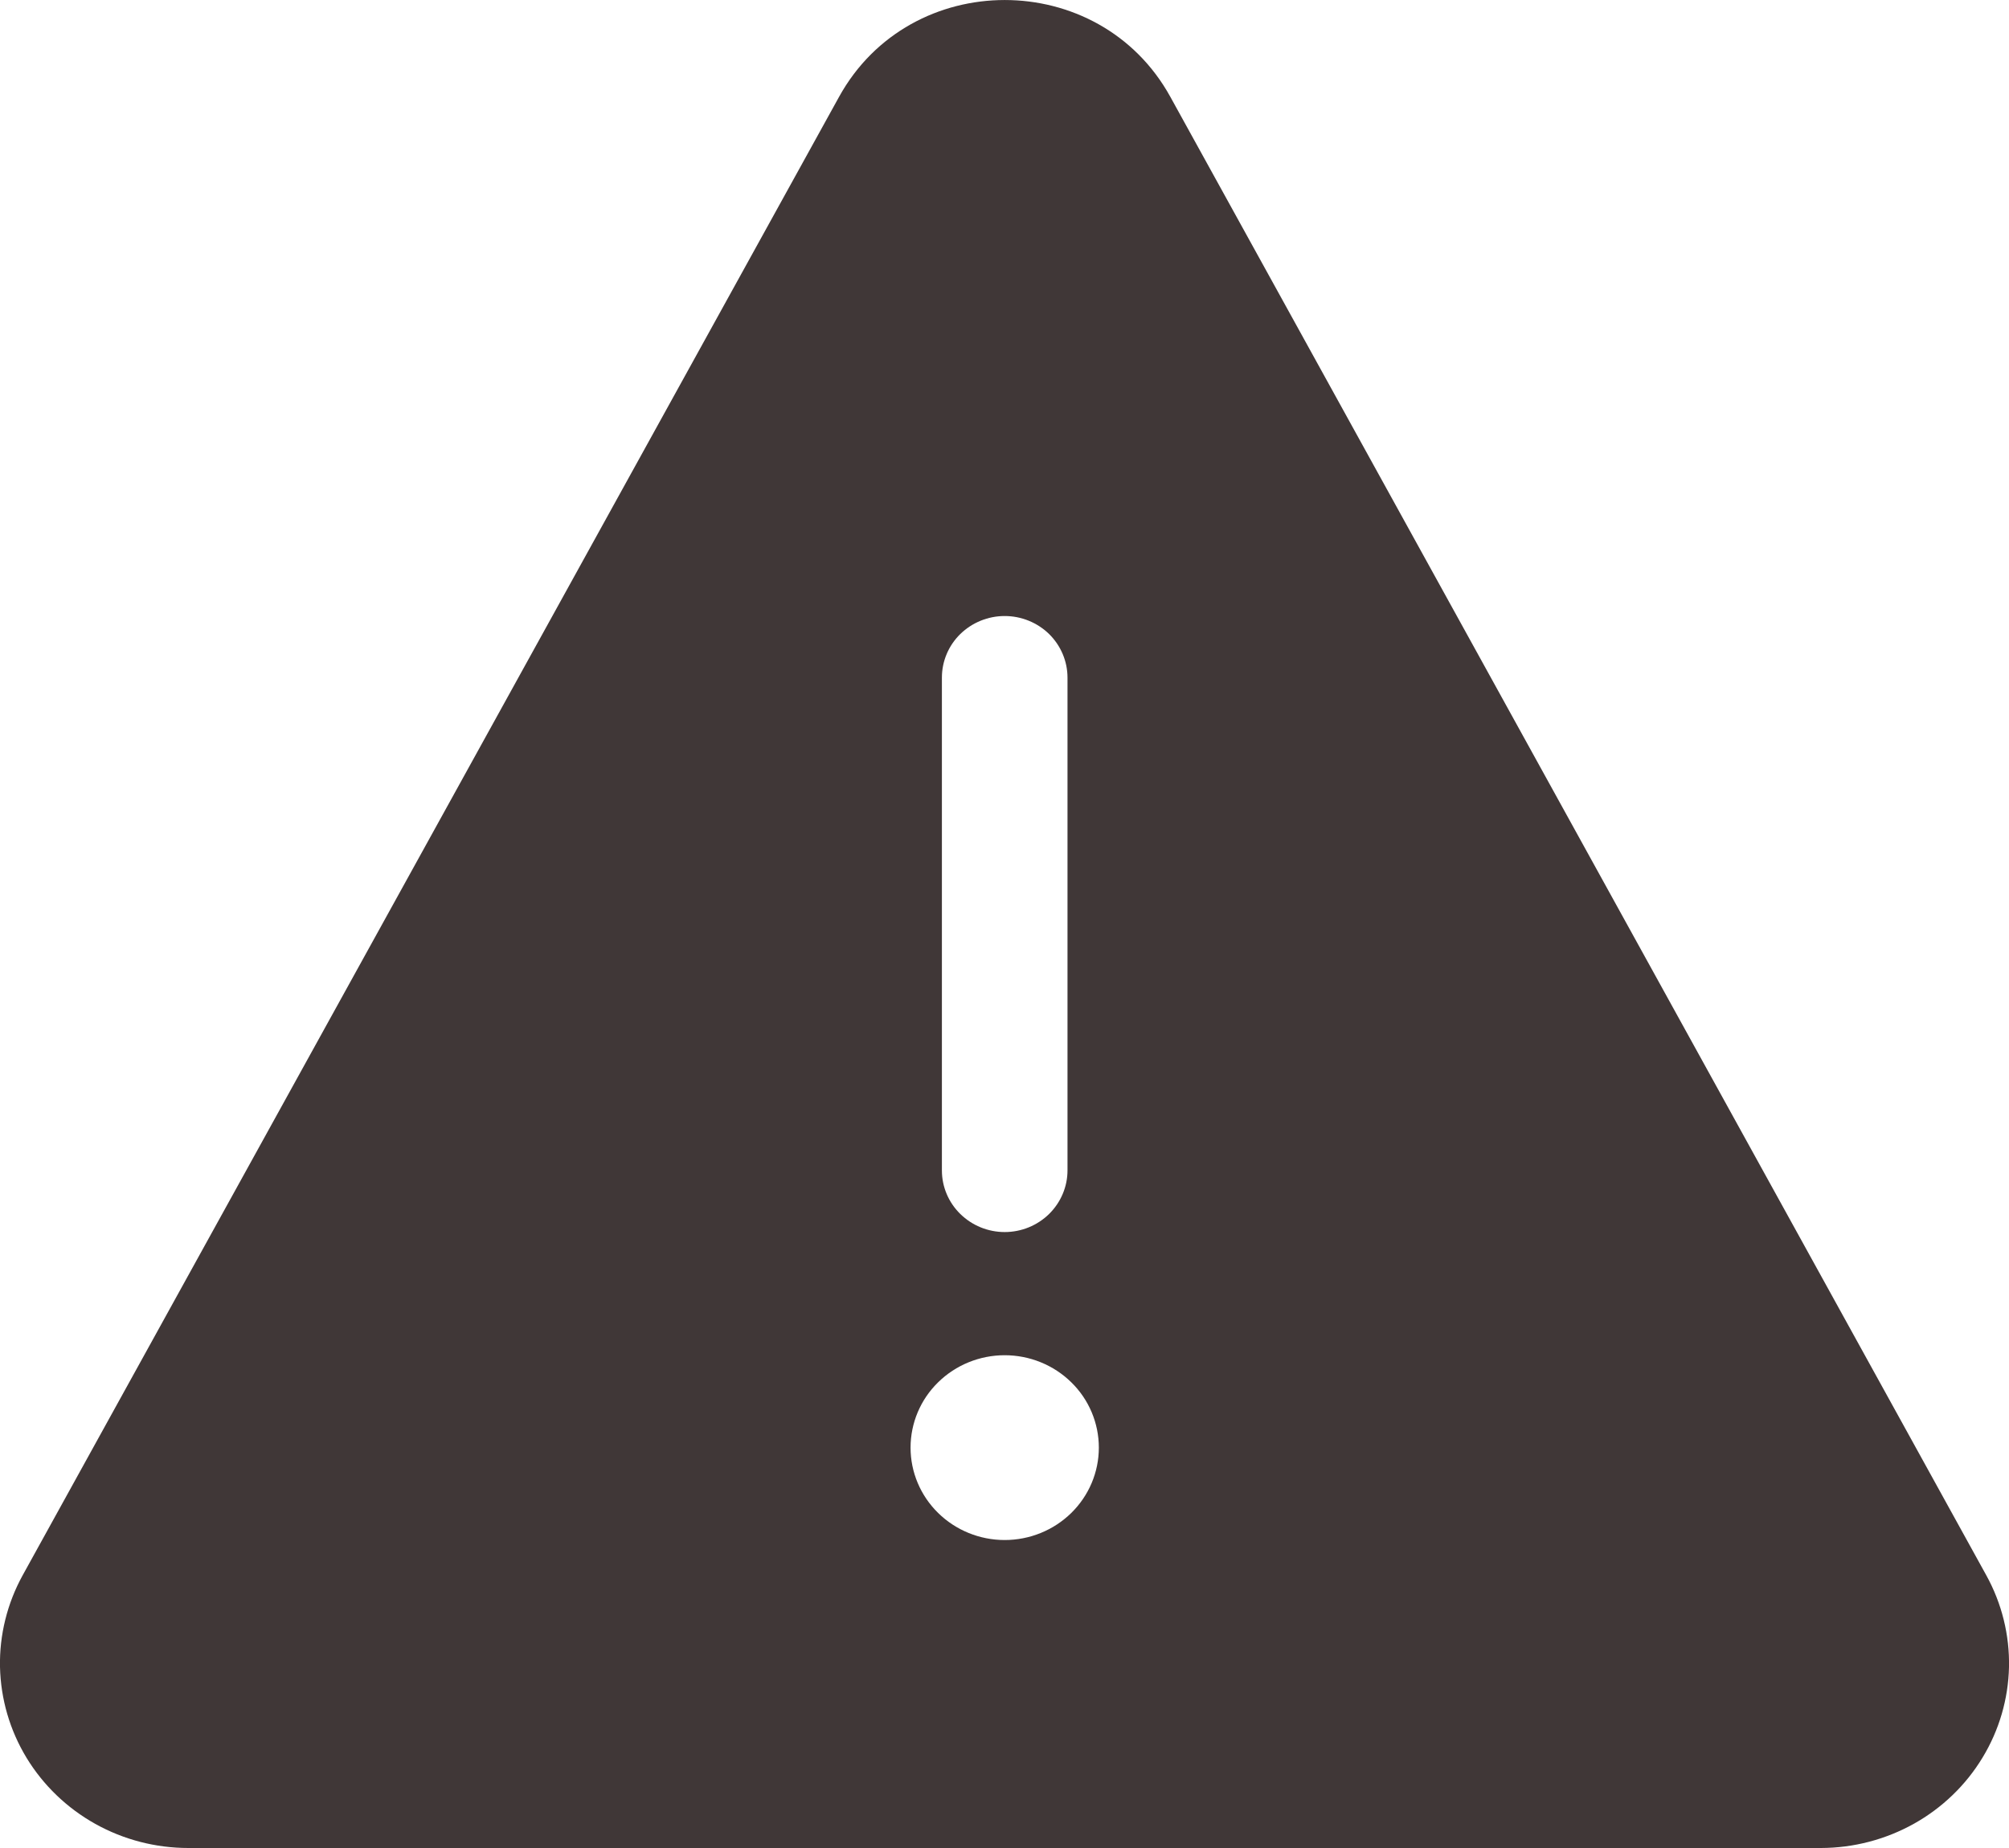 <svg width="25" height="23" viewBox="0 0 25 23" fill="none" xmlns="http://www.w3.org/2000/svg">
<path d="M10.442 1.204C11.329 -0.401 13.677 -0.401 14.563 1.204L24.718 19.607C24.911 19.957 25.008 20.35 25 20.748C24.991 21.145 24.878 21.534 24.67 21.876C24.463 22.218 24.169 22.501 23.817 22.698C23.464 22.895 23.066 22.999 22.661 23H2.344C1.938 23 1.539 22.897 1.186 22.7C0.833 22.503 0.538 22.219 0.33 21.877C0.122 21.534 0.009 21.145 0 20.746C-0.008 20.348 0.09 19.954 0.283 19.604L10.442 1.204ZM13.284 8.434C13.284 8.23 13.201 8.035 13.055 7.891C12.908 7.748 12.71 7.667 12.502 7.667C12.295 7.667 12.097 7.748 11.95 7.891C11.803 8.035 11.721 8.23 11.721 8.434V14.567C11.721 14.77 11.803 14.965 11.95 15.109C12.097 15.253 12.295 15.334 12.502 15.334C12.71 15.334 12.908 15.253 13.055 15.109C13.201 14.965 13.284 14.77 13.284 14.567V8.434ZM13.674 18.017C13.674 17.712 13.551 17.419 13.331 17.204C13.111 16.988 12.813 16.867 12.502 16.867C12.192 16.867 11.894 16.988 11.674 17.204C11.454 17.419 11.331 17.712 11.331 18.017C11.331 18.322 11.454 18.614 11.674 18.83C11.894 19.046 12.192 19.167 12.502 19.167C12.813 19.167 13.111 19.046 13.331 18.83C13.551 18.614 13.674 18.322 13.674 18.017Z" fill="#403737"/>
</svg>
